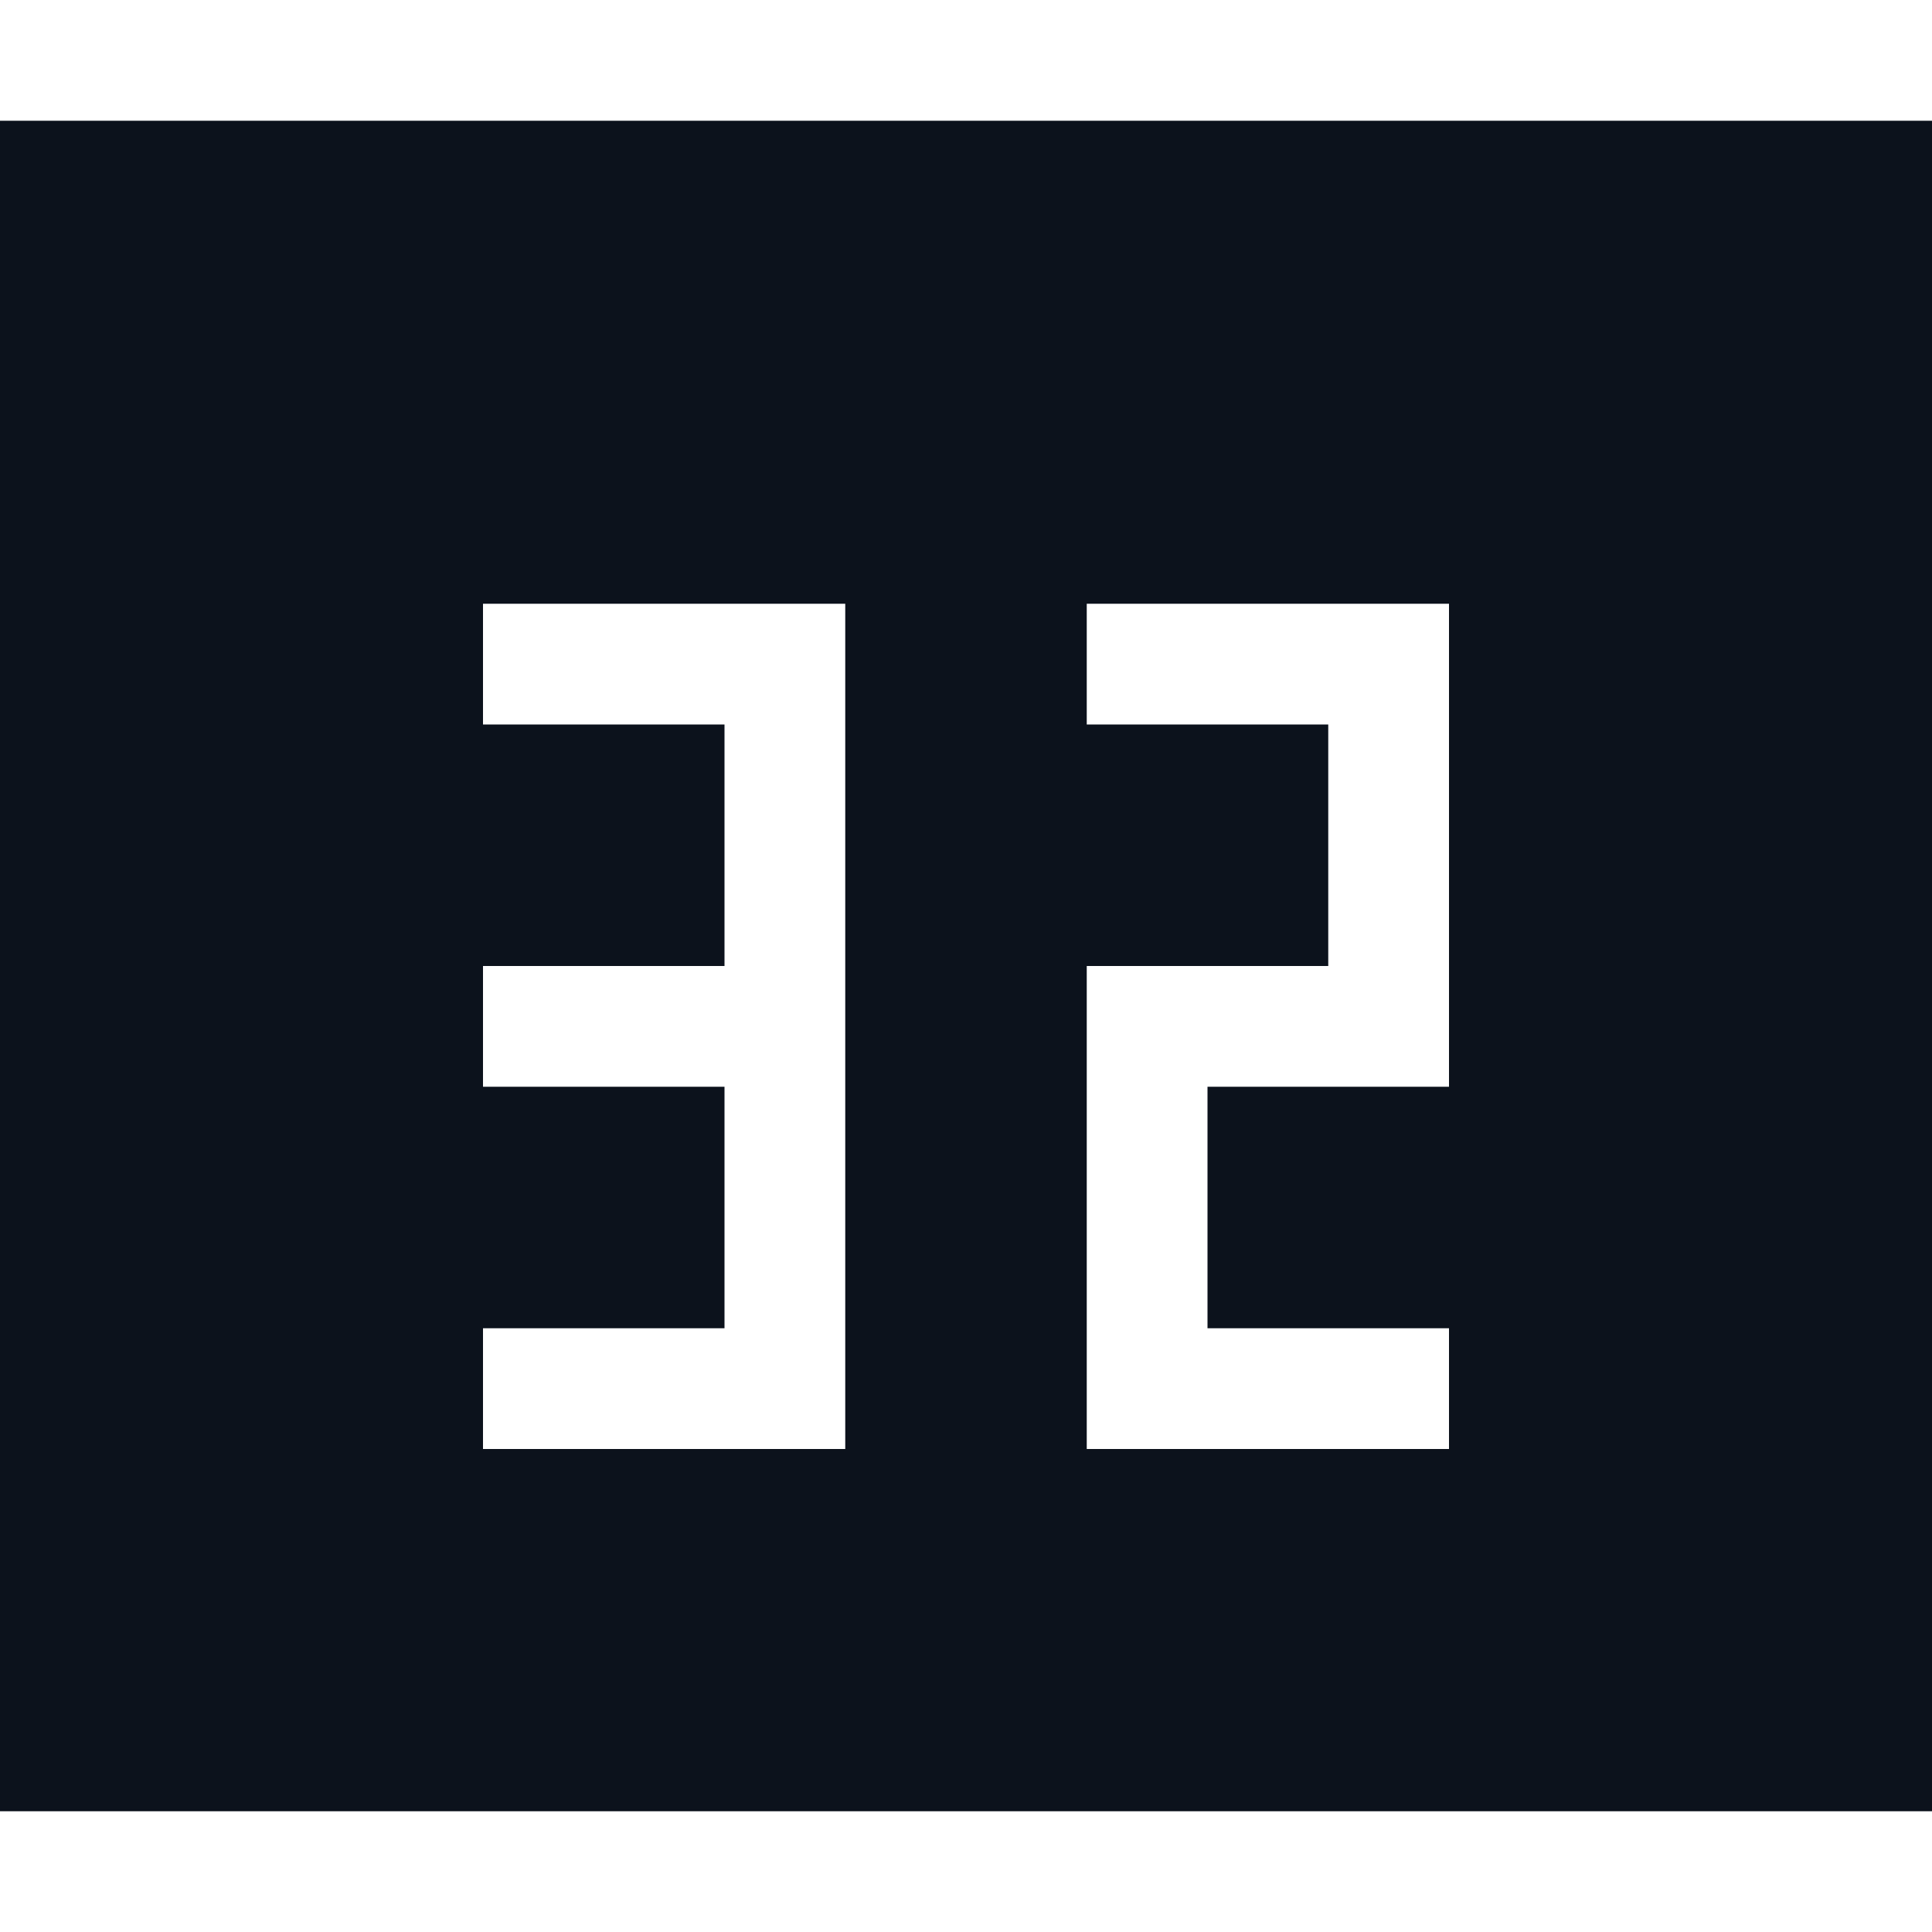 <svg width="16" height="16" viewBox="0 0 16 16" fill="none" xmlns="http://www.w3.org/2000/svg">
<path fill-rule="evenodd" clip-rule="evenodd" d="M16 1H0V15H16V1ZM9 9V11V12H12V11H10V9H12V8V6V5H11H9V6H11V8H10H9V9ZM7 9V11V11.3V12H4V11H6V9H4V8H6V6H4V5H6H7V6V8V9Z" fill="#0C121C"/>
</svg>

